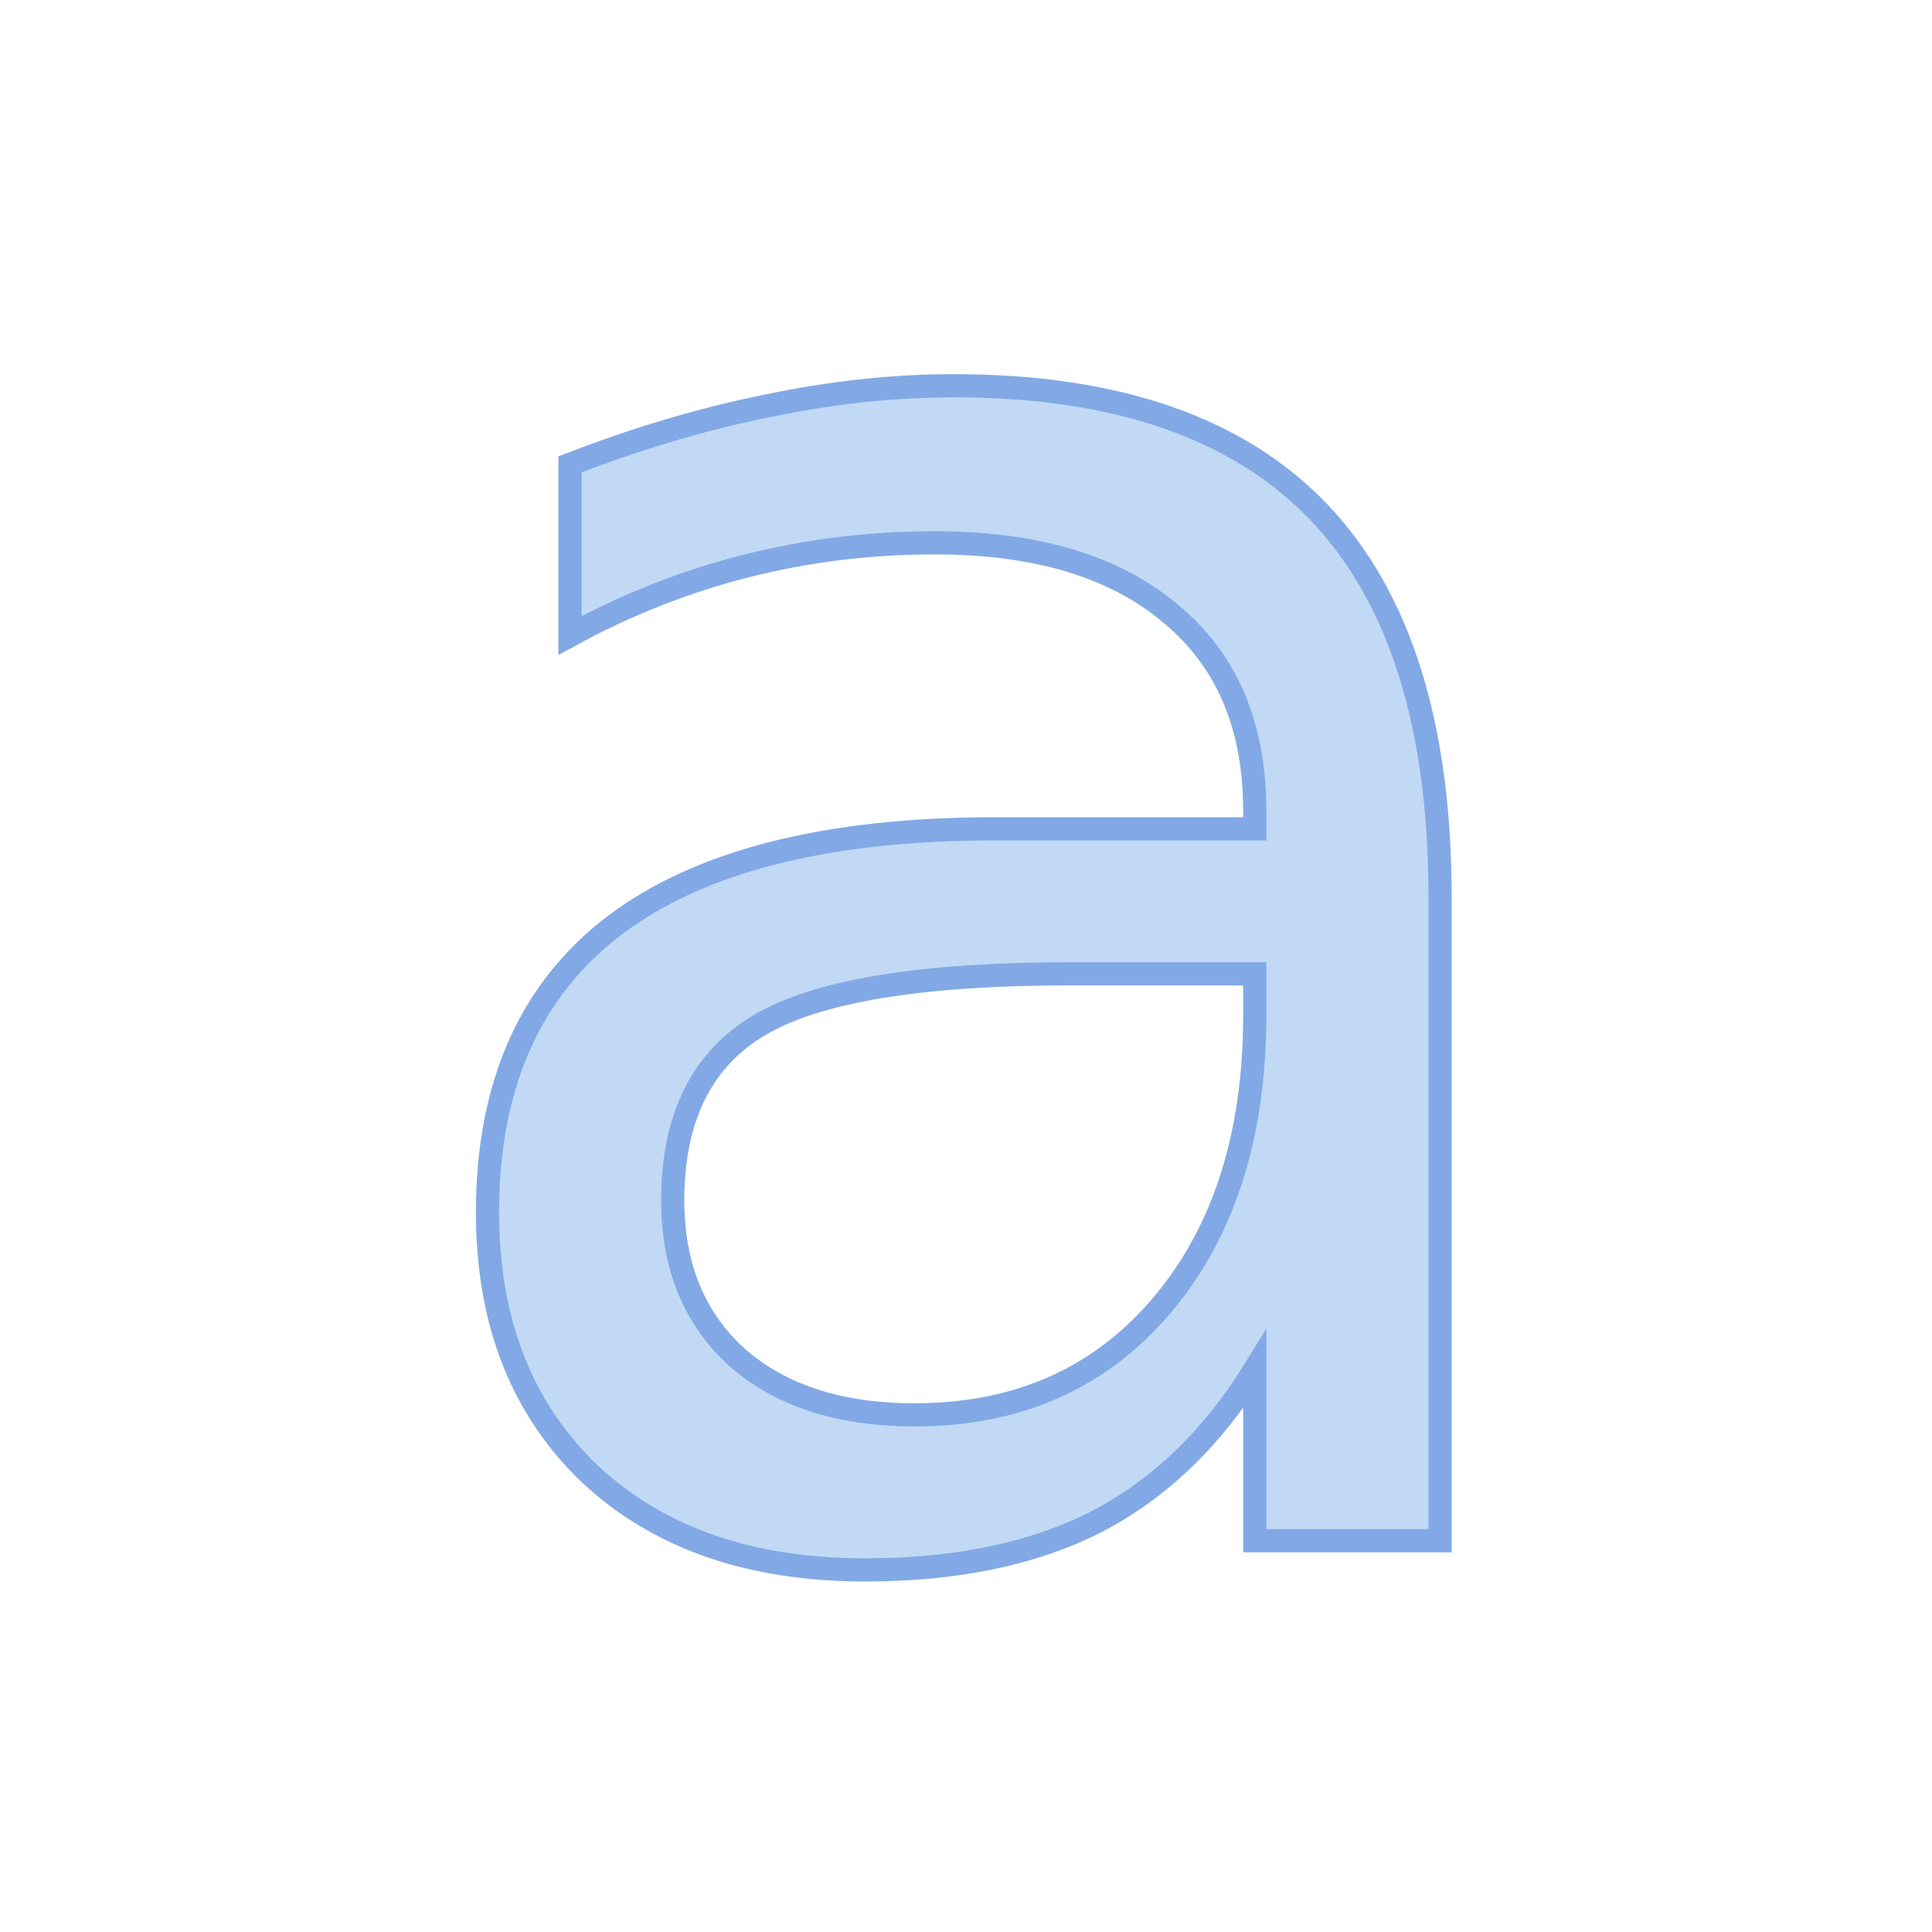 <svg xmlns:osb="http://www.openswatchbook.org/uri/2009/osb" xmlns="http://www.w3.org/2000/svg" height="24" viewBox="0 0 24 24" width="24"><title>Template icons dark</title><defs><linearGradient id="g" osb:paint="solid"><stop offset="0" stop-opacity=".196"/></linearGradient><linearGradient id="f" osb:paint="solid"><stop offset="0" stop-color="#fff" stop-opacity=".782"/></linearGradient><linearGradient id="e" osb:paint="solid"><stop offset="0" stop-opacity=".078"/></linearGradient><linearGradient id="d" osb:paint="solid"><stop offset="0" stop-opacity=".157"/></linearGradient><linearGradient id="b"><stop offset="0" stop-color="#fff"/><stop offset="1" stop-color="#dfdfdf"/></linearGradient><linearGradient id="a"><stop offset="0" stop-color="#f0f0f0"/><stop offset="1" stop-color="#fff"/></linearGradient><linearGradient id="c"><stop offset="0" stop-opacity="0"/><stop offset="1" stop-opacity=".102"/></linearGradient><linearGradient id="h" osb:paint="solid"><stop offset="0" stop-opacity=".084"/></linearGradient></defs><path style="line-height:1000%" d="M13.298 12.097q-2.79 0-3.865.638-1.076.638-1.076 2.177 0 1.226.8 1.951.814.713 2.202.713 1.914 0 3.065-1.35 1.163-1.364 1.163-3.616v-.513zm4.591-.95v7.993h-2.302v-2.127q-.788 1.276-1.964 1.889-1.175.6-2.877.6-2.151 0-3.427-1.2-1.263-1.214-1.263-3.24 0-2.364 1.576-3.565 1.588-1.201 4.728-1.201h3.227v-.225q0-1.589-1.05-2.452-1.039-.876-2.927-.876-1.201 0-2.34.288-1.138.288-2.189.863V5.768q1.264-.488 2.452-.726 1.188-.25 2.314-.25 3.04 0 4.541 1.576 1.501 1.576 1.501 4.778z" font-size="53.333" font-family="sans-serif" letter-spacing="0" word-spacing="0" fill="#9dc3ef" fill-opacity=".63" stroke="#82a9e5" stroke-width=".288" stroke-opacity=".995"/></svg>